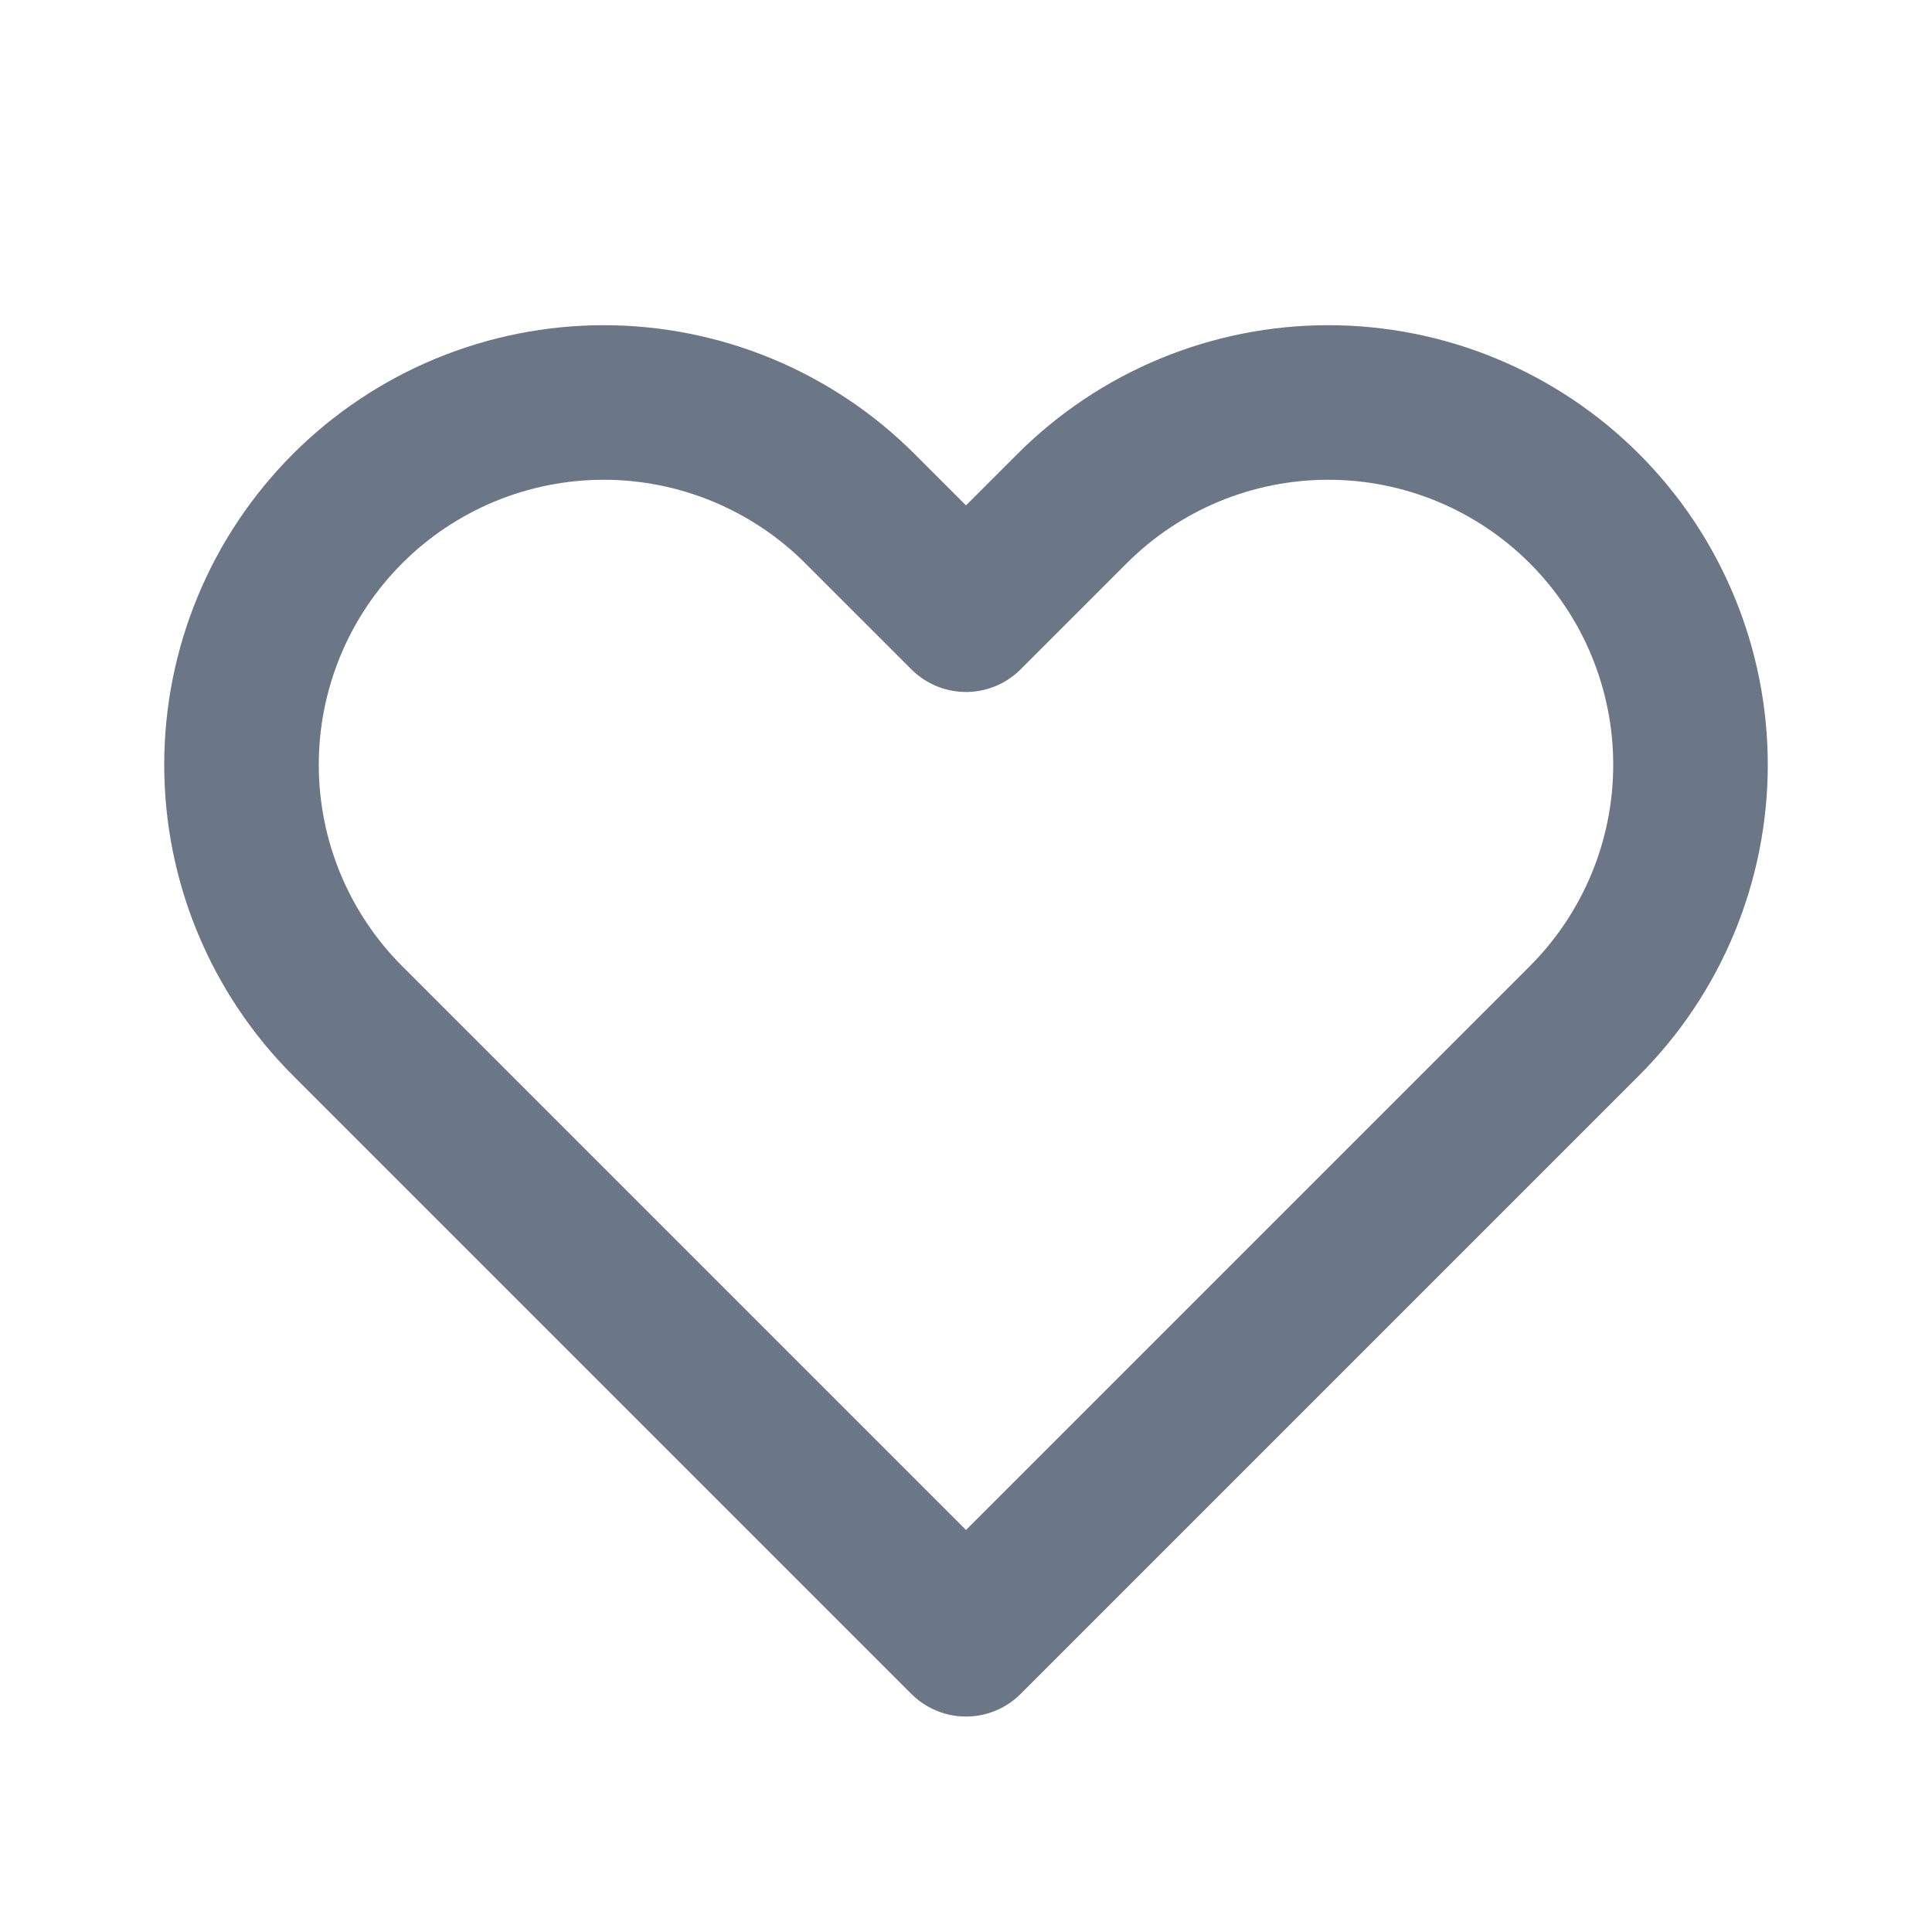 <svg width="25" height="25" viewBox="0 0 25 25" fill="none" xmlns="http://www.w3.org/2000/svg">
<path d="M4.498 6.581C4.063 7.017 3.717 7.533 3.482 8.102C3.246 8.671 3.125 9.28 3.125 9.896C3.125 10.511 3.246 11.121 3.482 11.69C3.717 12.258 4.063 12.775 4.498 13.21L12.5 21.212L20.502 13.21C21.381 12.331 21.875 11.139 21.875 9.896C21.875 8.653 21.381 7.46 20.502 6.581C19.623 5.702 18.431 5.208 17.188 5.208C15.944 5.208 14.752 5.702 13.873 6.581L12.5 7.954L11.127 6.581C10.692 6.146 10.175 5.801 9.606 5.565C9.038 5.33 8.428 5.208 7.813 5.208C7.197 5.208 6.587 5.33 6.019 5.565C5.45 5.801 4.933 6.146 4.498 6.581V6.581Z" stroke="#6B7786" stroke-width="2" stroke-linecap="round" stroke-linejoin="round"/>
</svg>
